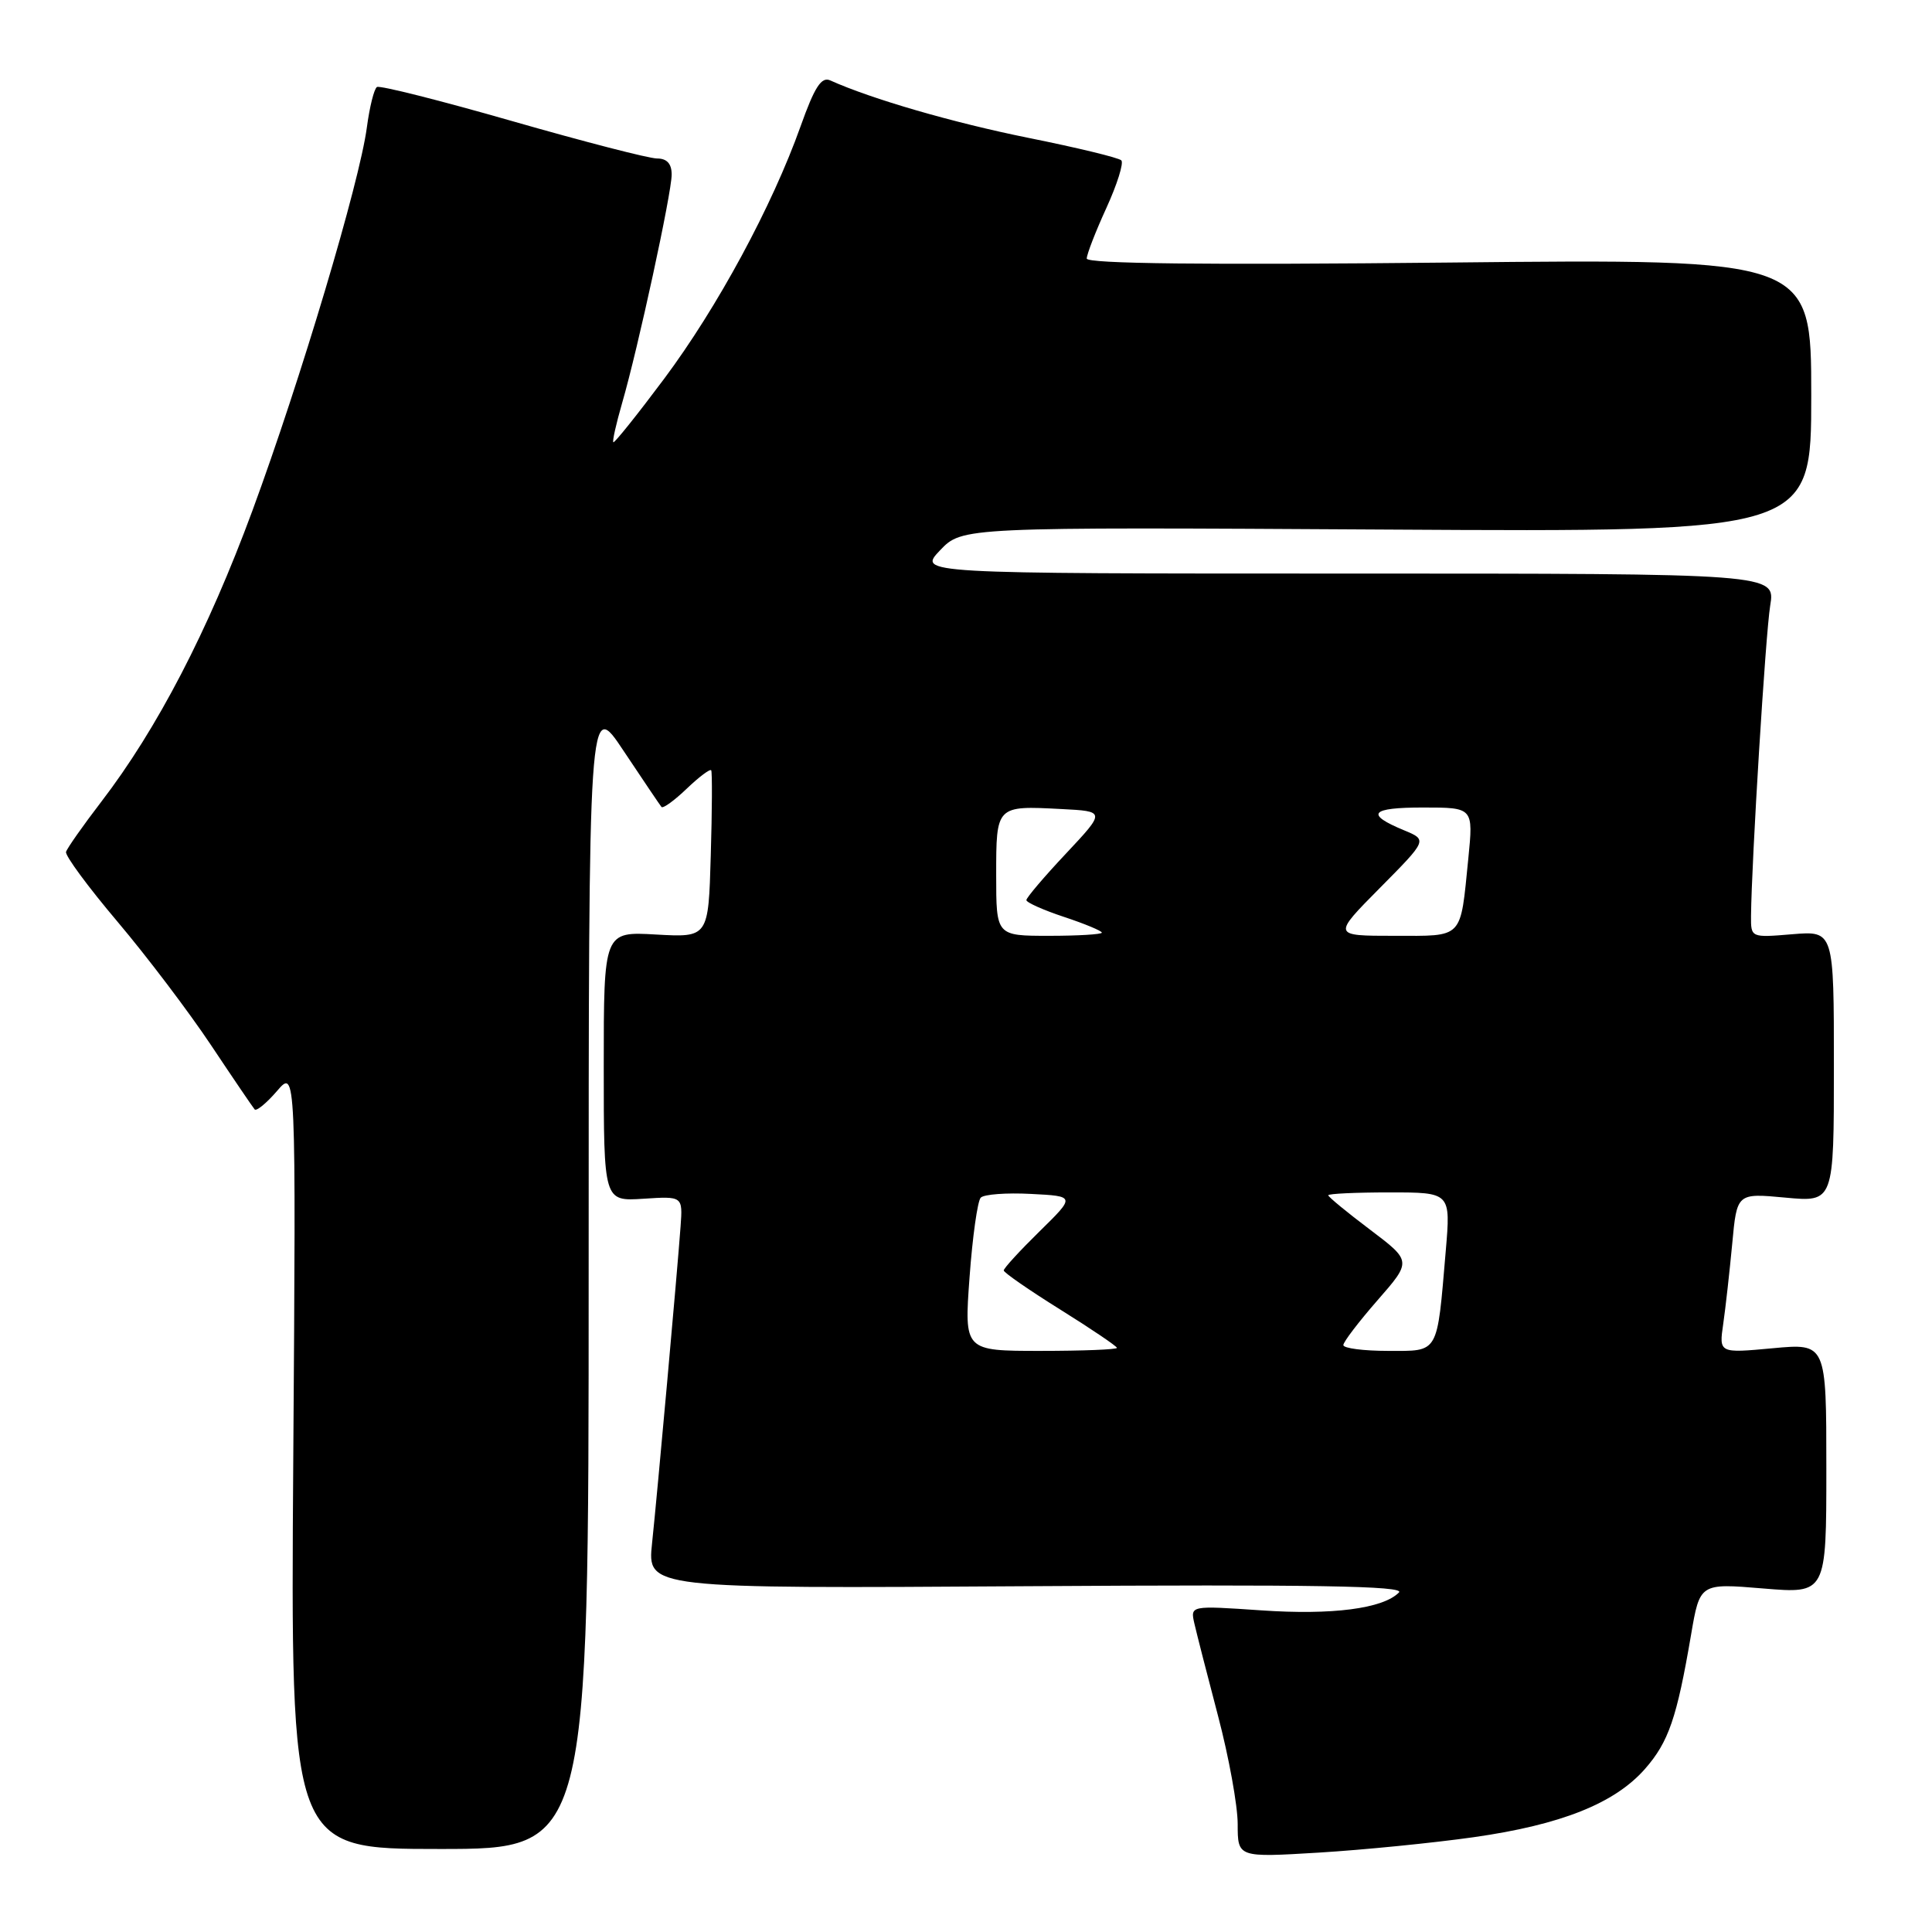 <?xml version="1.0" encoding="UTF-8" standalone="no"?>
<!DOCTYPE svg PUBLIC "-//W3C//DTD SVG 1.1//EN" "http://www.w3.org/Graphics/SVG/1.1/DTD/svg11.dtd" >
<svg xmlns="http://www.w3.org/2000/svg" xmlns:xlink="http://www.w3.org/1999/xlink" version="1.1" viewBox="0 0 256 256">
 <g >
 <path fill="currentColor"
d=" M 195.26 243.44 C 206.87 241.79 213.95 238.96 217.97 234.39 C 221.10 230.82 222.19 227.65 224.07 216.64 C 225.24 209.78 225.24 209.78 233.62 210.48 C 242.00 211.18 242.00 211.18 242.00 194.58 C 242.00 177.99 242.00 177.99 234.89 178.65 C 227.77 179.31 227.77 179.31 228.34 175.40 C 228.65 173.26 229.18 168.48 229.53 164.79 C 230.15 158.09 230.15 158.09 236.57 158.69 C 243.00 159.29 243.00 159.29 243.00 141.31 C 243.00 123.34 243.00 123.34 237.50 123.79 C 232.00 124.25 232.00 124.25 232.02 121.37 C 232.09 114.14 233.94 84.06 234.56 80.25 C 235.26 76.00 235.26 76.00 178.44 76.00 C 121.63 76.00 121.63 76.00 124.56 72.92 C 127.50 69.84 127.50 69.84 183.75 70.17 C 240.00 70.50 240.00 70.50 240.00 52.40 C 240.00 34.29 240.00 34.29 192.00 34.79 C 159.69 35.12 144.00 34.95 144.00 34.26 C 144.00 33.70 145.17 30.68 146.60 27.56 C 148.03 24.43 148.92 21.59 148.58 21.25 C 148.24 20.90 142.70 19.56 136.28 18.27 C 126.28 16.25 115.51 13.13 110.00 10.65 C 108.84 10.13 107.93 11.54 106.08 16.74 C 102.31 27.32 95.08 40.70 88.01 50.18 C 84.44 54.96 81.41 58.74 81.27 58.60 C 81.12 58.46 81.65 56.13 82.43 53.42 C 84.55 46.12 89.00 25.58 89.00 23.13 C 89.00 21.69 88.37 21.00 87.06 21.00 C 85.99 21.00 77.36 18.77 67.88 16.05 C 58.40 13.33 50.33 11.29 49.95 11.53 C 49.57 11.76 48.97 14.18 48.61 16.89 C 47.64 24.19 39.82 50.37 33.44 67.68 C 27.57 83.59 20.83 96.58 13.41 106.25 C 10.98 109.42 8.89 112.40 8.75 112.88 C 8.61 113.37 11.68 117.53 15.57 122.13 C 19.46 126.73 25.04 134.10 27.97 138.50 C 30.90 142.90 33.50 146.72 33.74 147.00 C 33.97 147.28 35.31 146.18 36.70 144.57 C 39.22 141.63 39.22 141.63 38.86 193.32 C 38.50 245.00 38.50 245.00 58.25 245.00 C 78.00 245.00 78.00 245.00 78.00 168.76 C 78.00 92.52 78.00 92.52 82.64 99.51 C 85.20 103.35 87.45 106.69 87.65 106.93 C 87.86 107.16 89.36 106.07 91.00 104.50 C 92.64 102.93 94.10 101.84 94.24 102.07 C 94.38 102.31 94.36 107.39 94.18 113.36 C 93.87 124.22 93.87 124.22 86.93 123.83 C 80.00 123.43 80.00 123.43 80.00 141.31 C 80.00 159.18 80.00 159.18 85.24 158.84 C 90.47 158.50 90.47 158.50 90.18 162.50 C 89.74 168.56 87.12 197.69 86.40 204.50 C 85.77 210.50 85.77 210.50 136.13 210.18 C 174.06 209.94 186.22 210.14 185.37 211.01 C 183.27 213.15 176.53 214.03 167.11 213.38 C 157.72 212.74 157.72 212.74 158.26 215.12 C 158.56 216.43 159.97 221.95 161.40 227.38 C 162.83 232.81 164.00 239.25 164.00 241.70 C 164.00 246.13 164.00 246.13 174.75 245.48 C 180.66 245.12 189.89 244.20 195.26 243.44 Z  M 128.47 169.25 C 128.86 163.89 129.53 159.14 129.95 158.70 C 130.37 158.25 133.36 158.03 136.60 158.20 C 142.50 158.50 142.50 158.50 137.75 163.16 C 135.14 165.72 133.00 168.05 133.00 168.34 C 133.00 168.62 136.38 170.96 140.50 173.53 C 144.62 176.10 148.00 178.39 148.00 178.60 C 148.00 178.82 143.45 179.00 137.88 179.00 C 127.76 179.00 127.76 179.00 128.47 169.25 Z  M 178.00 178.23 C 178.00 177.81 180.04 175.14 182.53 172.29 C 187.06 167.11 187.06 167.11 181.53 162.93 C 178.49 160.64 176.00 158.59 176.00 158.38 C 176.00 158.17 179.65 158.00 184.12 158.00 C 192.23 158.00 192.23 158.00 191.57 165.75 C 190.39 179.59 190.73 179.00 183.92 179.00 C 180.66 179.00 178.00 178.65 178.00 178.23 Z  M 132.00 115.97 C 132.00 106.73 131.98 106.75 140.61 107.20 C 146.50 107.50 146.50 107.50 141.25 113.10 C 138.36 116.17 136.00 118.95 136.00 119.27 C 136.00 119.58 138.25 120.59 141.00 121.50 C 143.75 122.41 146.00 123.35 146.00 123.58 C 146.00 123.81 142.85 124.00 139.00 124.00 C 132.00 124.00 132.00 124.00 132.00 115.97 Z  M 182.85 117.65 C 189.14 111.30 189.14 111.30 186.05 110.02 C 180.85 107.87 181.57 107.00 188.56 107.00 C 195.23 107.00 195.23 107.00 194.56 113.75 C 193.47 124.57 194.02 124.00 184.71 124.00 C 176.56 124.00 176.56 124.00 182.85 117.65 Z "/>
</g>
</svg>